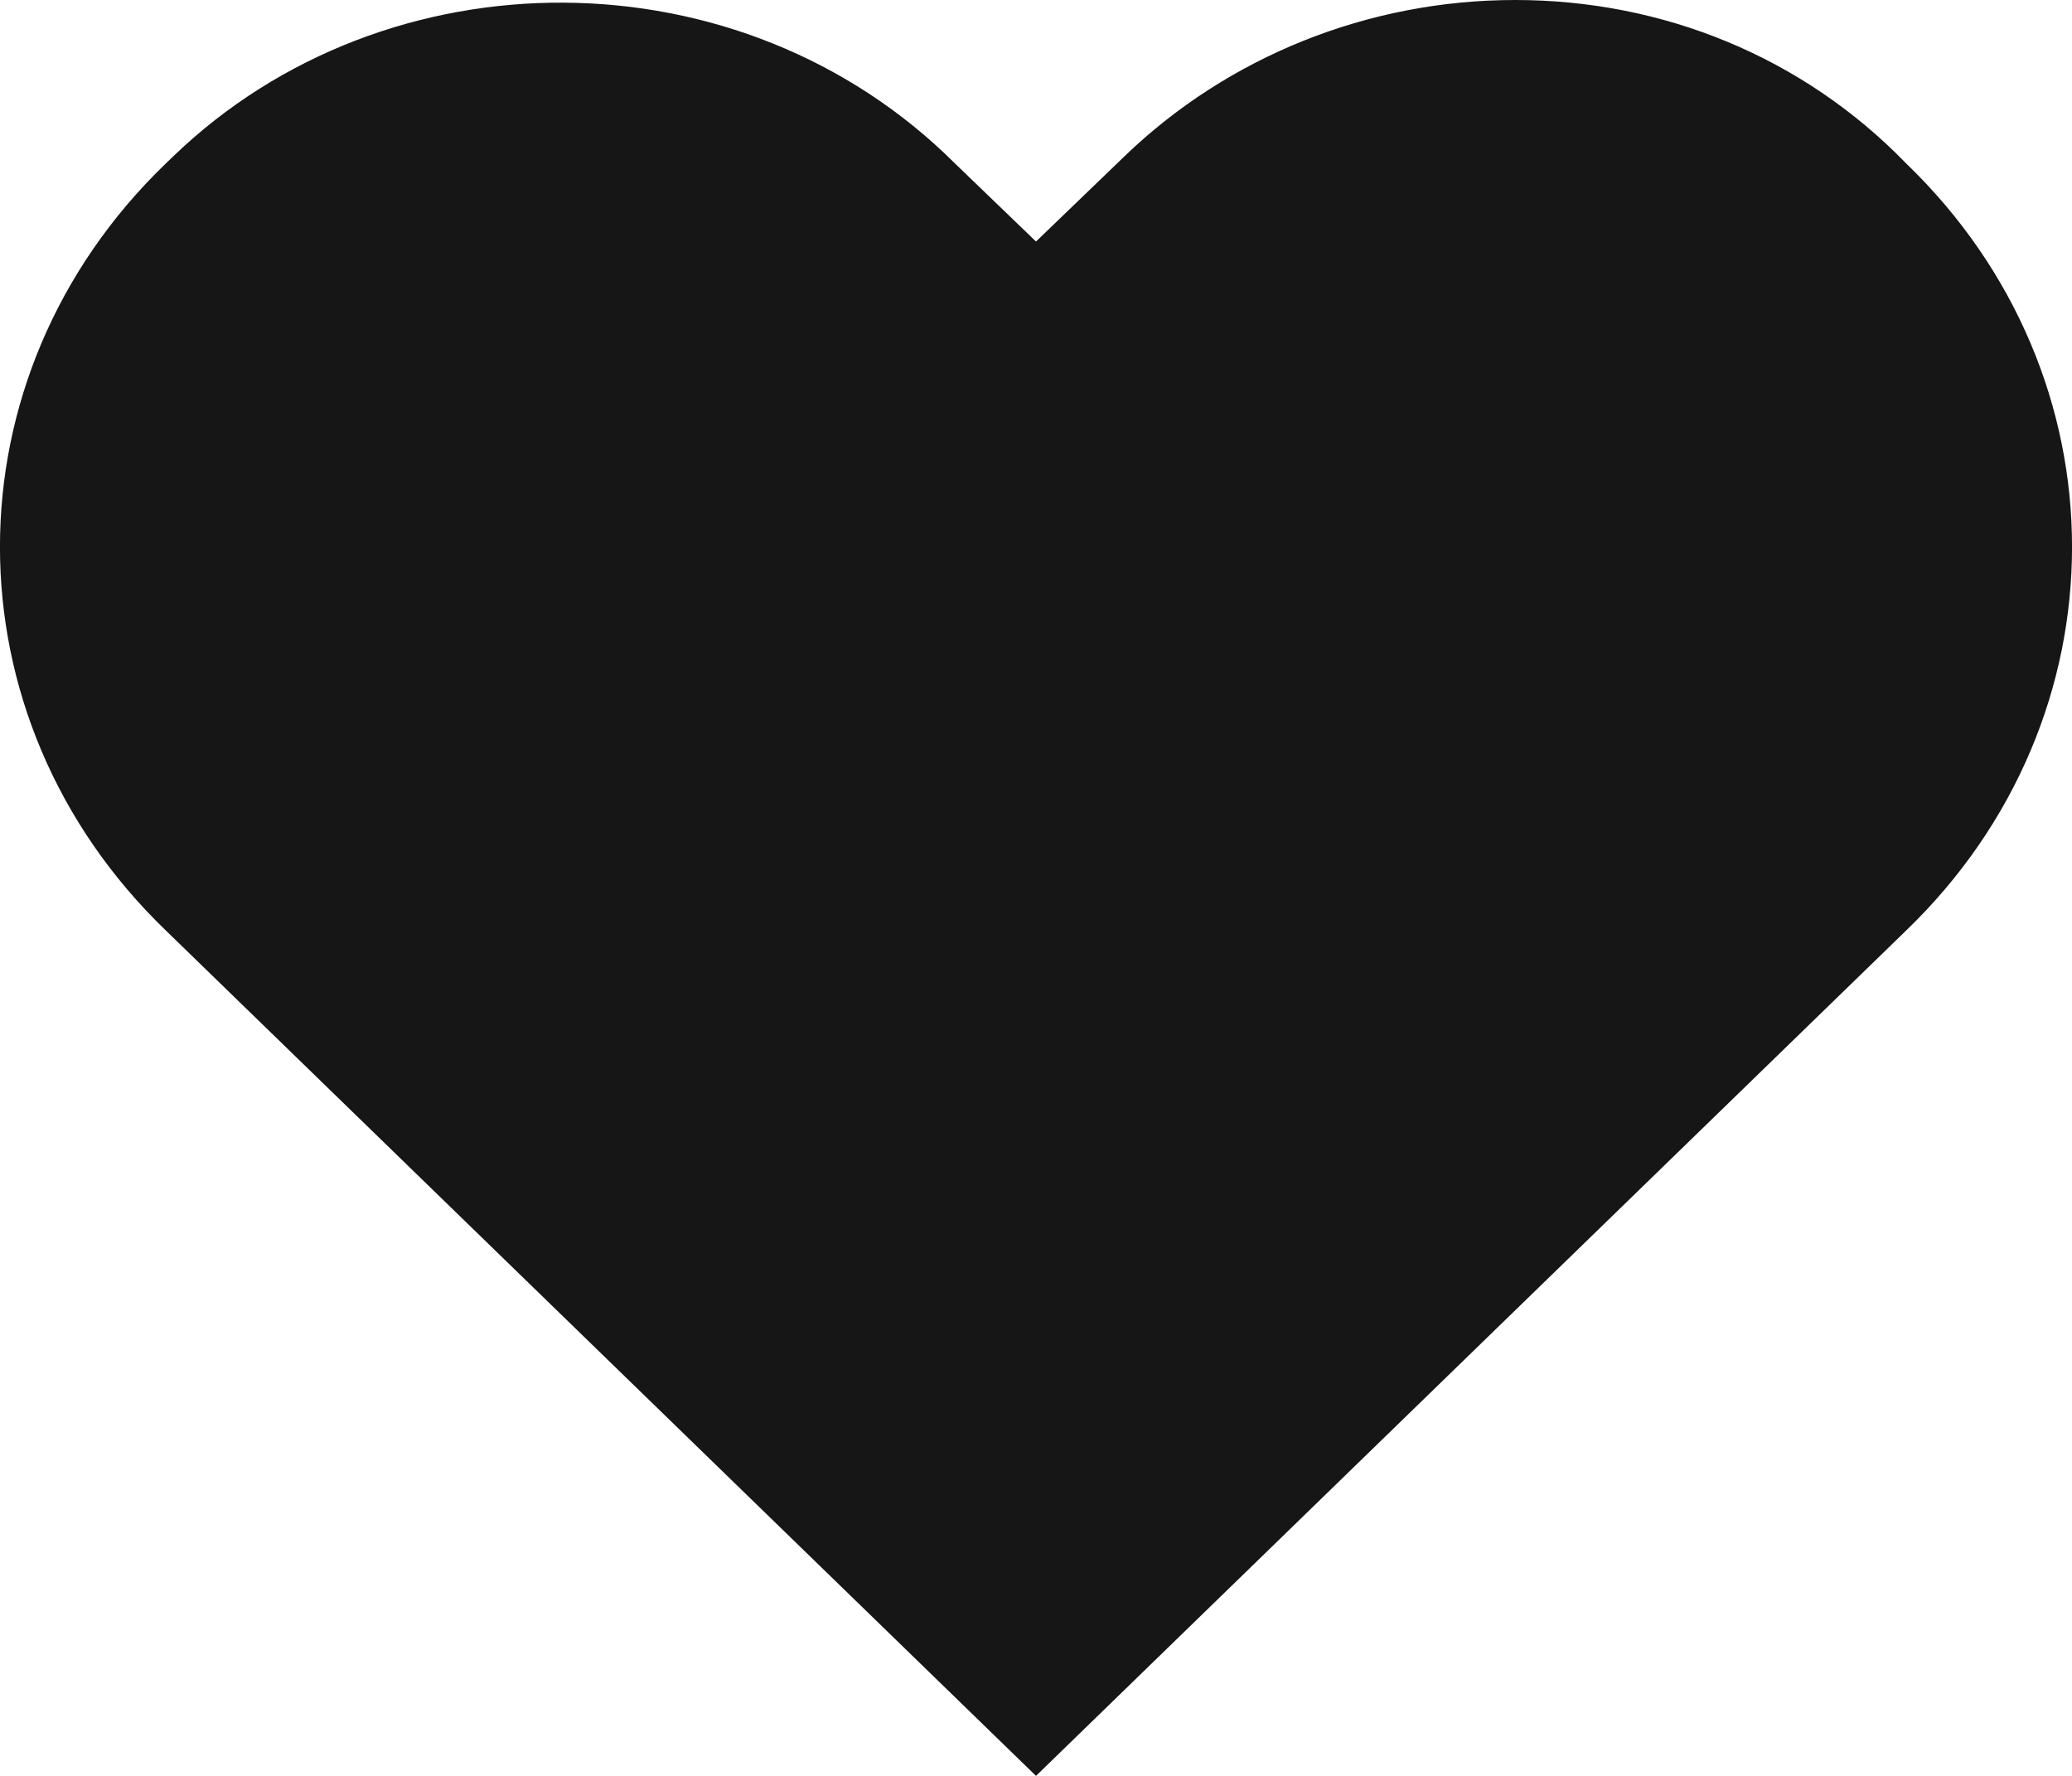 <svg width="14" height="12" viewBox="0 0 14 12" fill="none" xmlns="http://www.w3.org/2000/svg">
<path d="M10.238 0C9.242 0 8.295 0.384 7.598 1.056L7 1.632L6.452 1.104C5.007 -0.336 2.616 -0.336 1.171 1.056L1.121 1.104C-0.374 2.544 -0.374 4.848 1.121 6.288L7 12L12.879 6.288C14.374 4.848 14.374 2.544 12.879 1.104C12.181 0.384 11.235 0 10.238 0Z" fill="#161616"/>
</svg>
